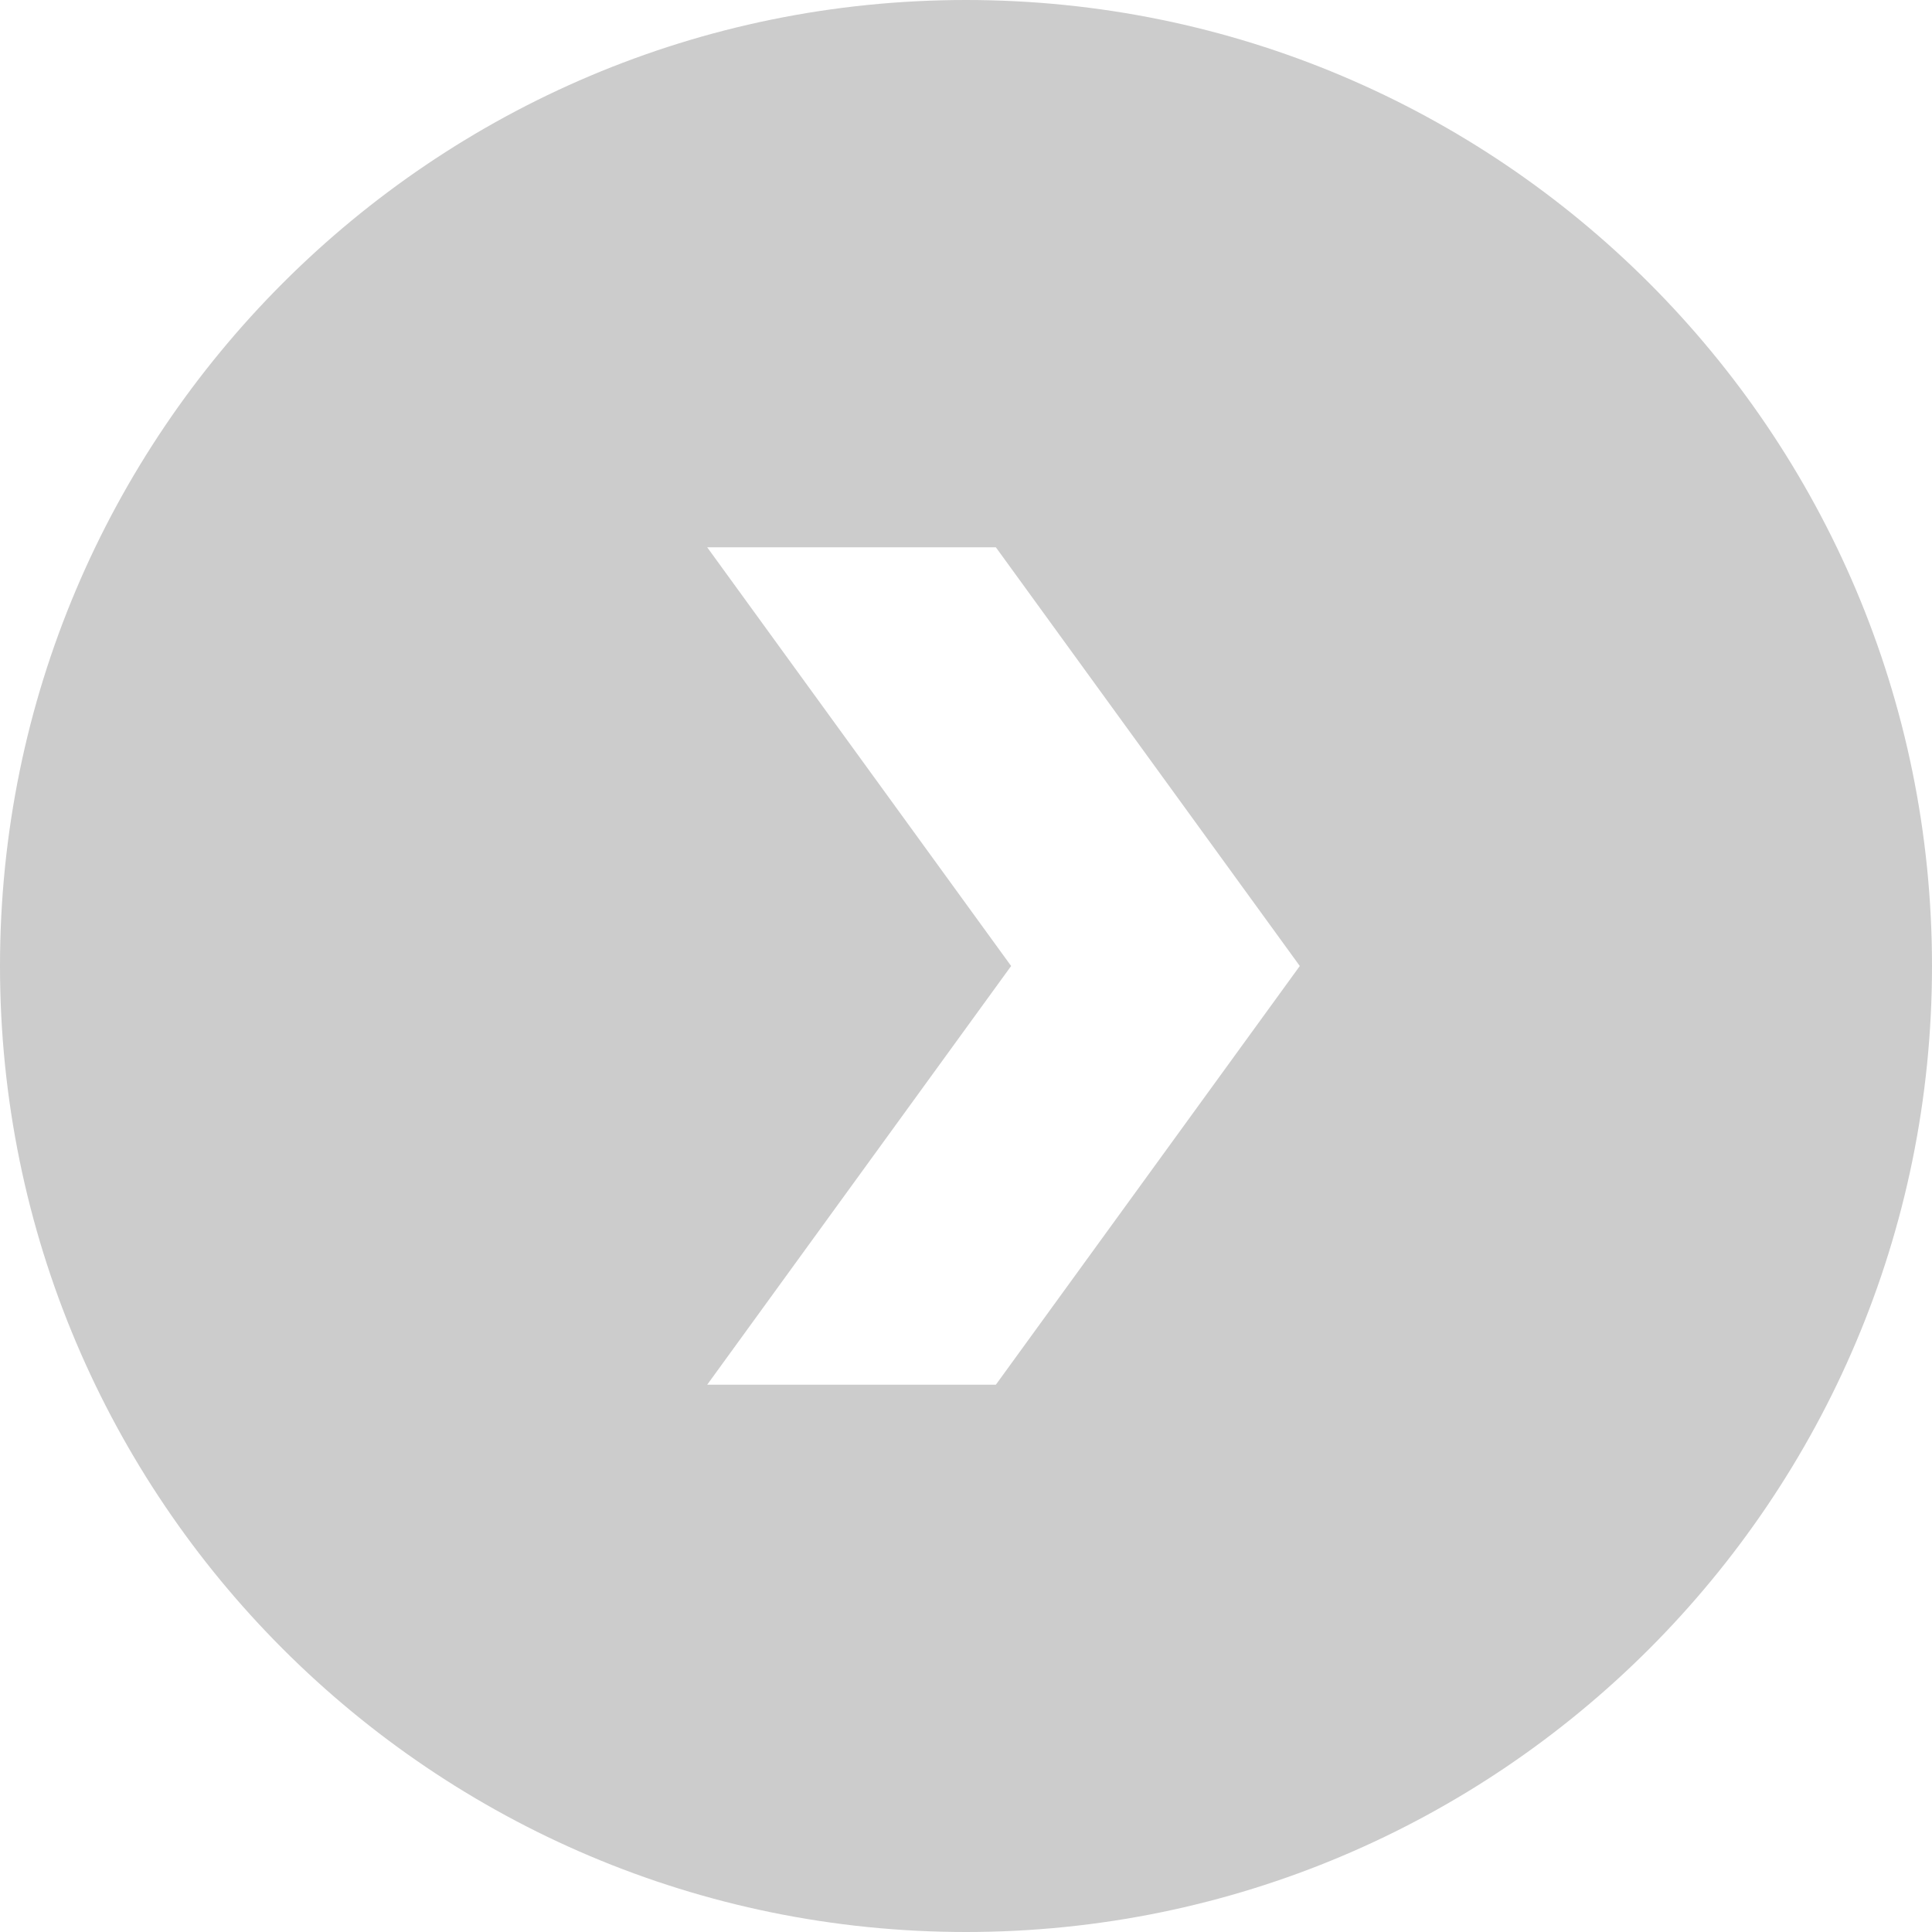 <?xml version="1.0" encoding="utf-8"?>
<svg version="1.1" id="Layer_1"
  xmlns="http://www.w3.org/2000/svg"
  xmlns:xlink="http://www.w3.org/1999/xlink" x="0px" y="0px" viewBox="0 0 122.88 122.88" style="enable-background:new 0 0 122.88 122.88; fill: #CCCCCC" xml:space="preserve">
  <style type="text/css">.st0{fill-rule:evenodd;clip-rule:evenodd;}</style>
  <g>
    <path class="st0" d="M61.44,122.88C27.51,122.88,0,95.37,0,61.44C0,27.51,27.51,0,61.44,0s61.44,27.51,61.44,61.44 C122.88,95.37,95.37,122.88,61.44,122.88L61.44,122.88z M44.98,88.07h18.36l19.33-26.63L63.34,34.81H44.98l19.33,26.63L44.98,88.07 L44.98,88.07z"/>
  </g>
</svg>